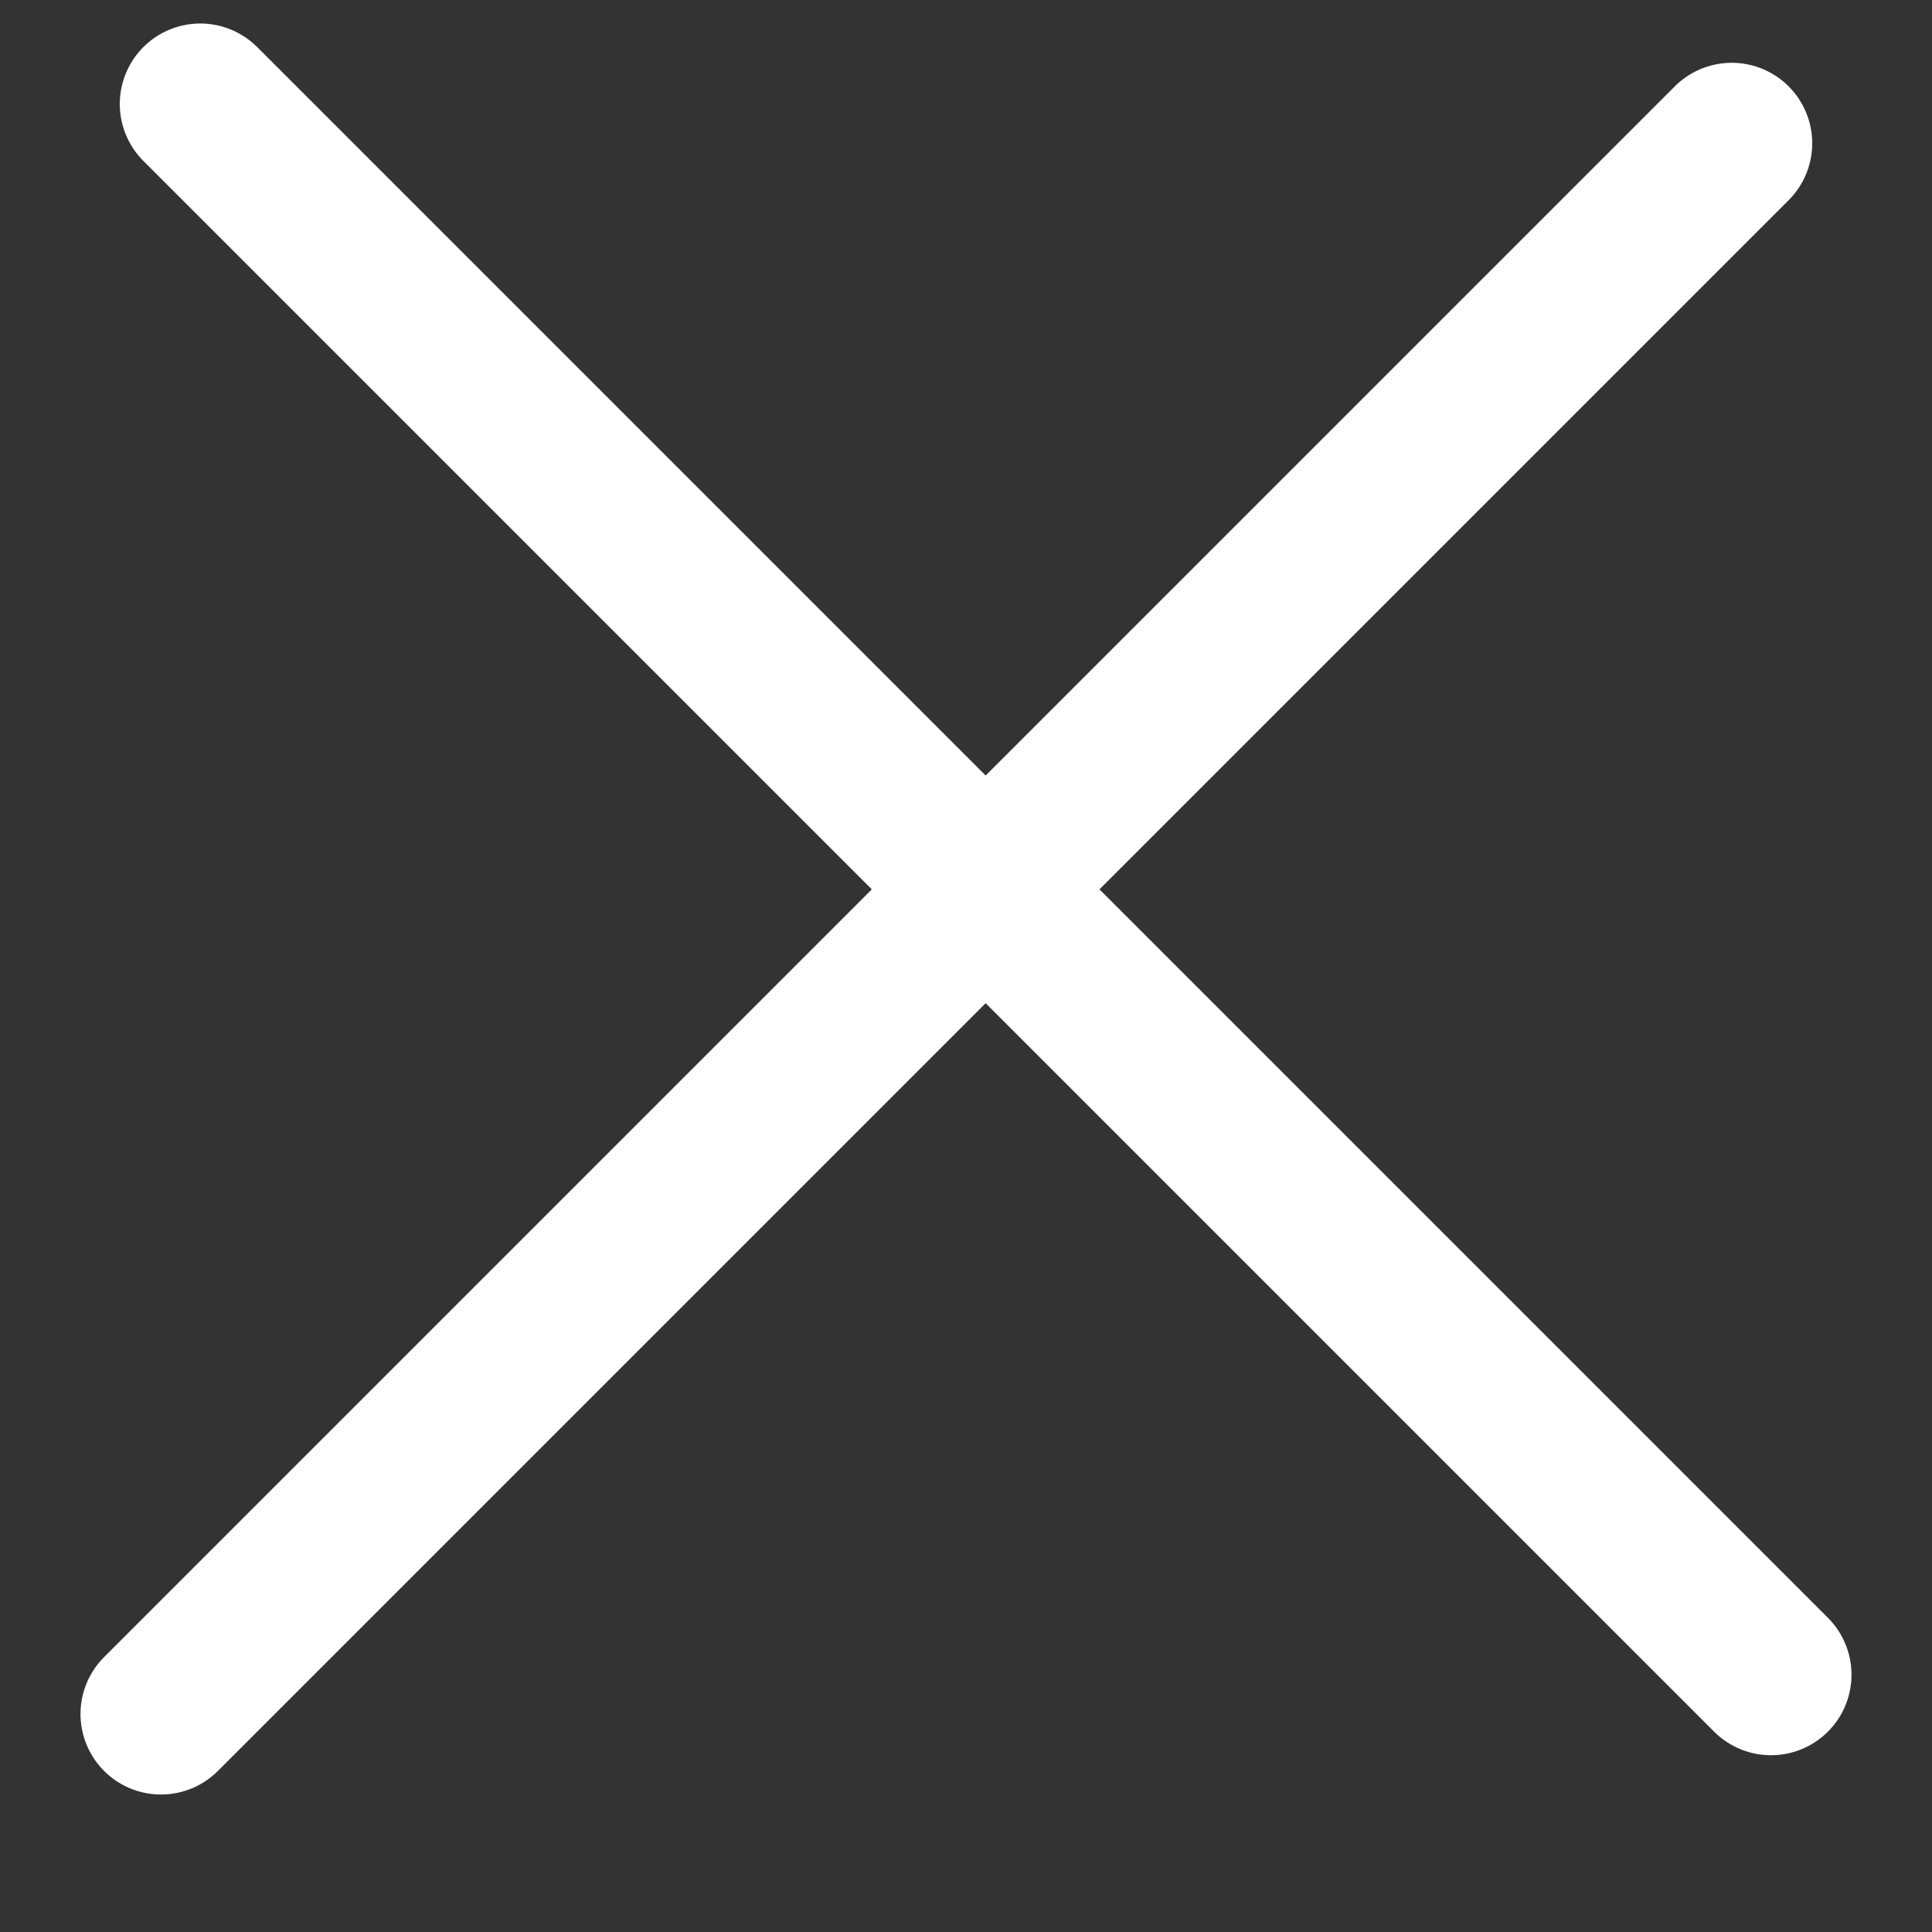 <svg width="12" height="12" viewBox="0 0 12 12" fill="none" xmlns="http://www.w3.org/2000/svg">
<rect x="0" y="0" width="12" height="12" fill="#333333" stroke="none"/>
<path d="M1.244 0.646L11 10.402" stroke="white" stroke-linecap="round"/>
<path d="M1 10.646L10.756 0.89" stroke="white" stroke-linecap="round"/>
</svg>
